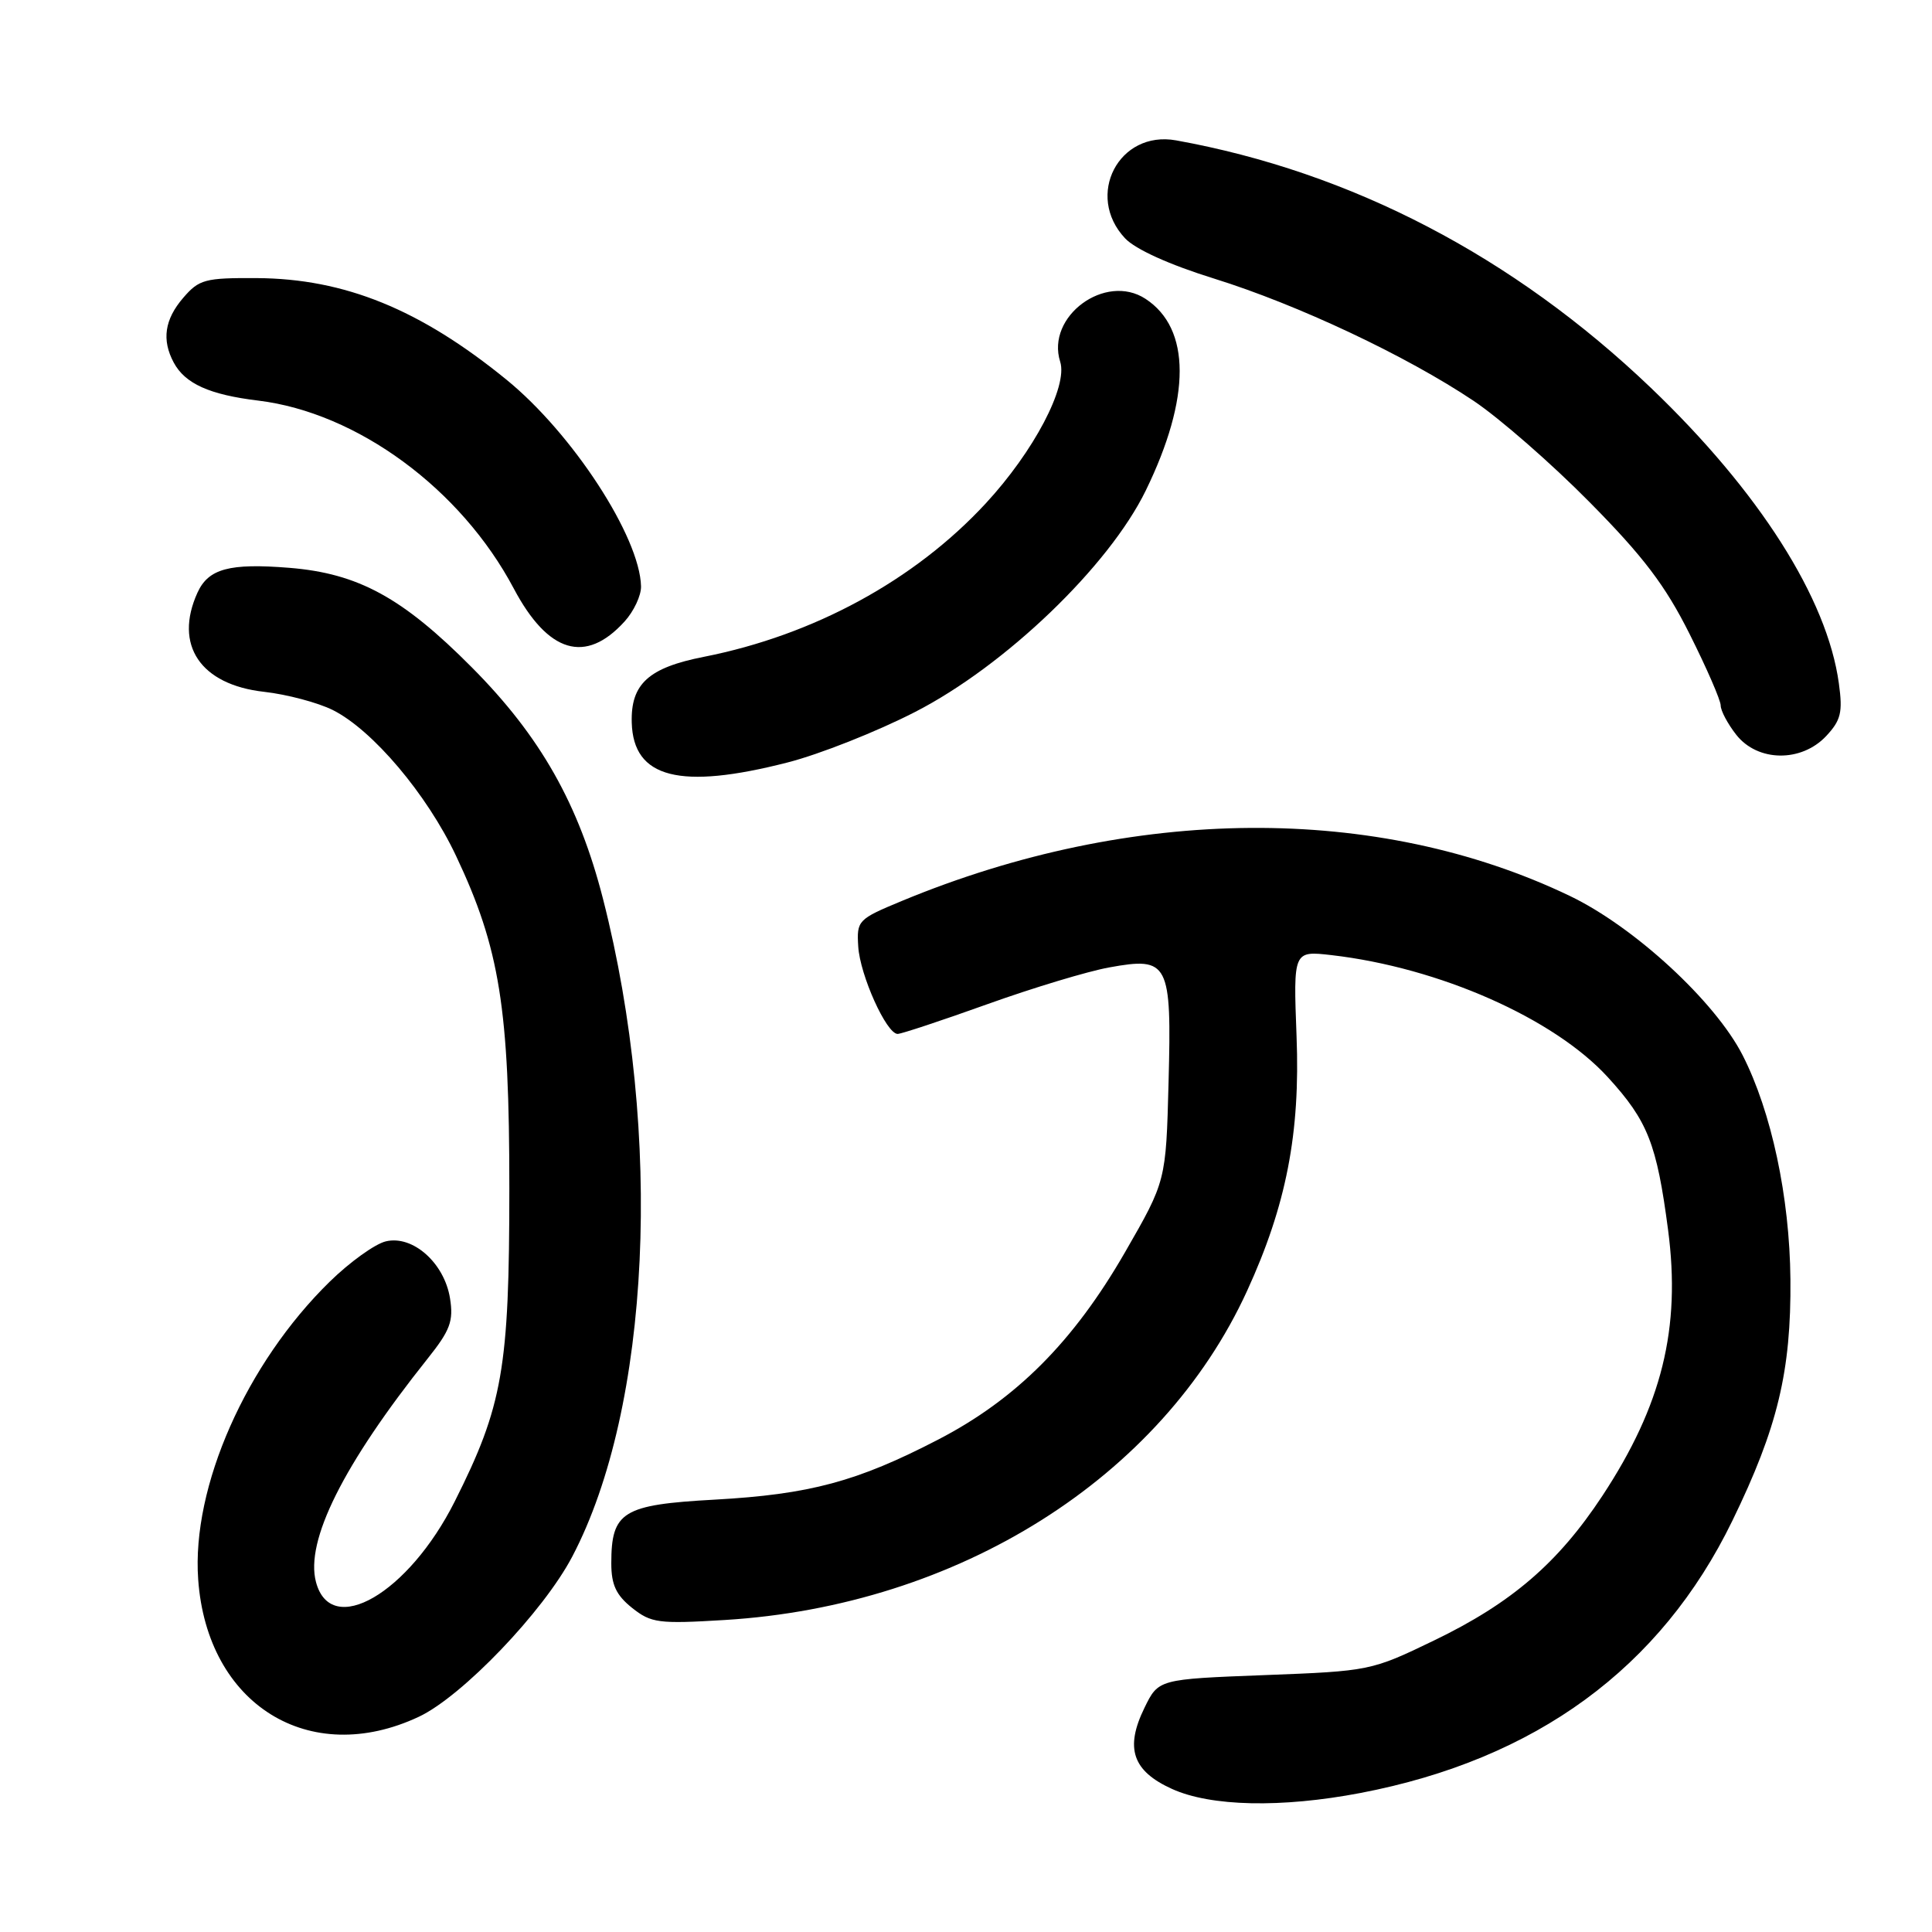 <?xml version="1.0" encoding="UTF-8" standalone="no"?>
<!DOCTYPE svg PUBLIC "-//W3C//DTD SVG 1.1//EN" "http://www.w3.org/Graphics/SVG/1.1/DTD/svg11.dtd" >
<svg xmlns="http://www.w3.org/2000/svg" xmlns:xlink="http://www.w3.org/1999/xlink" version="1.1" viewBox="0 0 256 256">
 <g >
 <path fill="currentColor"
d=" M 180.27 237.58 C 203.51 233.13 220.06 221.02 229.55 201.50 C 235.55 189.17 237.35 181.68 237.24 169.50 C 237.14 158.63 234.73 147.32 230.91 139.83 C 227.27 132.69 216.55 122.81 208.00 118.71 C 182.45 106.47 150.06 106.71 119.50 119.38 C 113.67 121.80 113.51 121.97 113.72 125.41 C 113.95 129.21 117.46 137.00 118.94 137.00 C 119.43 137.00 124.78 135.23 130.83 133.06 C 136.88 130.89 144.14 128.70 146.97 128.19 C 154.87 126.75 155.26 127.51 154.84 143.42 C 154.50 156.50 154.50 156.50 149.07 165.93 C 142.24 177.79 134.65 185.40 124.30 190.76 C 113.57 196.32 107.30 198.01 94.70 198.71 C 82.49 199.38 81.00 200.30 81.00 207.15 C 81.00 209.99 81.64 211.36 83.75 213.05 C 86.28 215.06 87.25 215.19 96.00 214.66 C 126.96 212.78 153.89 195.82 165.24 171.06 C 170.44 159.72 172.30 150.17 171.80 137.30 C 171.37 125.98 171.37 125.98 176.44 126.56 C 190.70 128.21 205.90 134.92 213.05 142.74 C 218.34 148.53 219.53 151.55 221.03 162.98 C 222.74 176.02 220.22 186.21 212.32 198.21 C 206.46 207.10 200.29 212.41 190.06 217.35 C 181.70 221.39 181.50 221.43 167.56 221.96 C 153.50 222.50 153.50 222.50 151.65 226.29 C 149.03 231.64 150.06 234.67 155.29 237.04 C 160.44 239.38 169.78 239.58 180.27 237.58 Z  M 55.50 227.48 C 61.24 224.78 72.00 213.55 75.83 206.25 C 86.20 186.50 87.89 150.37 79.91 119.14 C 76.69 106.54 71.61 97.57 62.52 88.43 C 53.33 79.18 47.47 75.98 38.34 75.24 C 30.40 74.60 27.62 75.35 26.17 78.52 C 23.01 85.46 26.55 90.73 35.00 91.67 C 38.02 92.01 42.13 93.10 44.11 94.09 C 49.37 96.73 56.57 105.24 60.42 113.39 C 66.22 125.65 67.50 133.63 67.49 157.50 C 67.49 181.33 66.61 186.31 60.25 198.96 C 54.12 211.15 43.85 217.11 41.87 209.63 C 40.42 204.18 45.48 194.06 56.65 180.04 C 59.66 176.27 60.11 175.05 59.63 172.04 C 58.88 167.34 54.68 163.62 51.11 164.49 C 49.67 164.84 46.34 167.24 43.71 169.81 C 32.62 180.65 25.38 197.01 26.26 209.27 C 27.43 225.86 40.98 234.30 55.50 227.48 Z  M 104.36 101.03 C 108.59 99.95 116.20 96.94 121.27 94.33 C 133.20 88.21 146.93 75.03 151.82 65.00 C 157.82 52.69 157.81 43.54 151.79 39.60 C 146.47 36.11 138.57 41.93 140.48 47.93 C 141.52 51.20 136.98 59.83 130.60 66.72 C 121.18 76.90 107.82 84.16 93.28 87.03 C 85.93 88.47 83.56 90.63 83.71 95.76 C 83.92 103.11 90.09 104.69 104.36 101.03 Z  M 241.97 97.54 C 243.93 95.44 244.19 94.40 243.66 90.56 C 242.12 79.29 233.10 65.12 218.75 51.39 C 200.55 33.99 179.06 22.79 155.84 18.60 C 148.25 17.23 143.74 25.90 149.08 31.58 C 150.44 33.03 154.96 35.08 160.89 36.92 C 171.99 40.38 186.32 47.13 195.27 53.12 C 198.70 55.42 205.61 61.45 210.63 66.54 C 217.77 73.76 220.67 77.59 223.88 84.01 C 226.15 88.53 228.00 92.79 228.00 93.48 C 228.00 94.17 228.93 95.92 230.07 97.37 C 232.90 100.96 238.67 101.04 241.97 97.54 Z  M 82.75 82.36 C 83.99 81.00 84.97 78.90 84.94 77.69 C 84.78 71.13 75.86 57.44 67.11 50.31 C 55.67 40.99 45.67 36.92 34.03 36.85 C 27.16 36.81 26.38 37.02 24.28 39.46 C 21.81 42.33 21.41 45.04 23.02 48.04 C 24.52 50.84 27.76 52.30 34.21 53.08 C 47.33 54.67 61.08 64.78 68.07 77.97 C 72.62 86.55 77.59 88.04 82.75 82.36 Z "/>
</g>
</svg>
